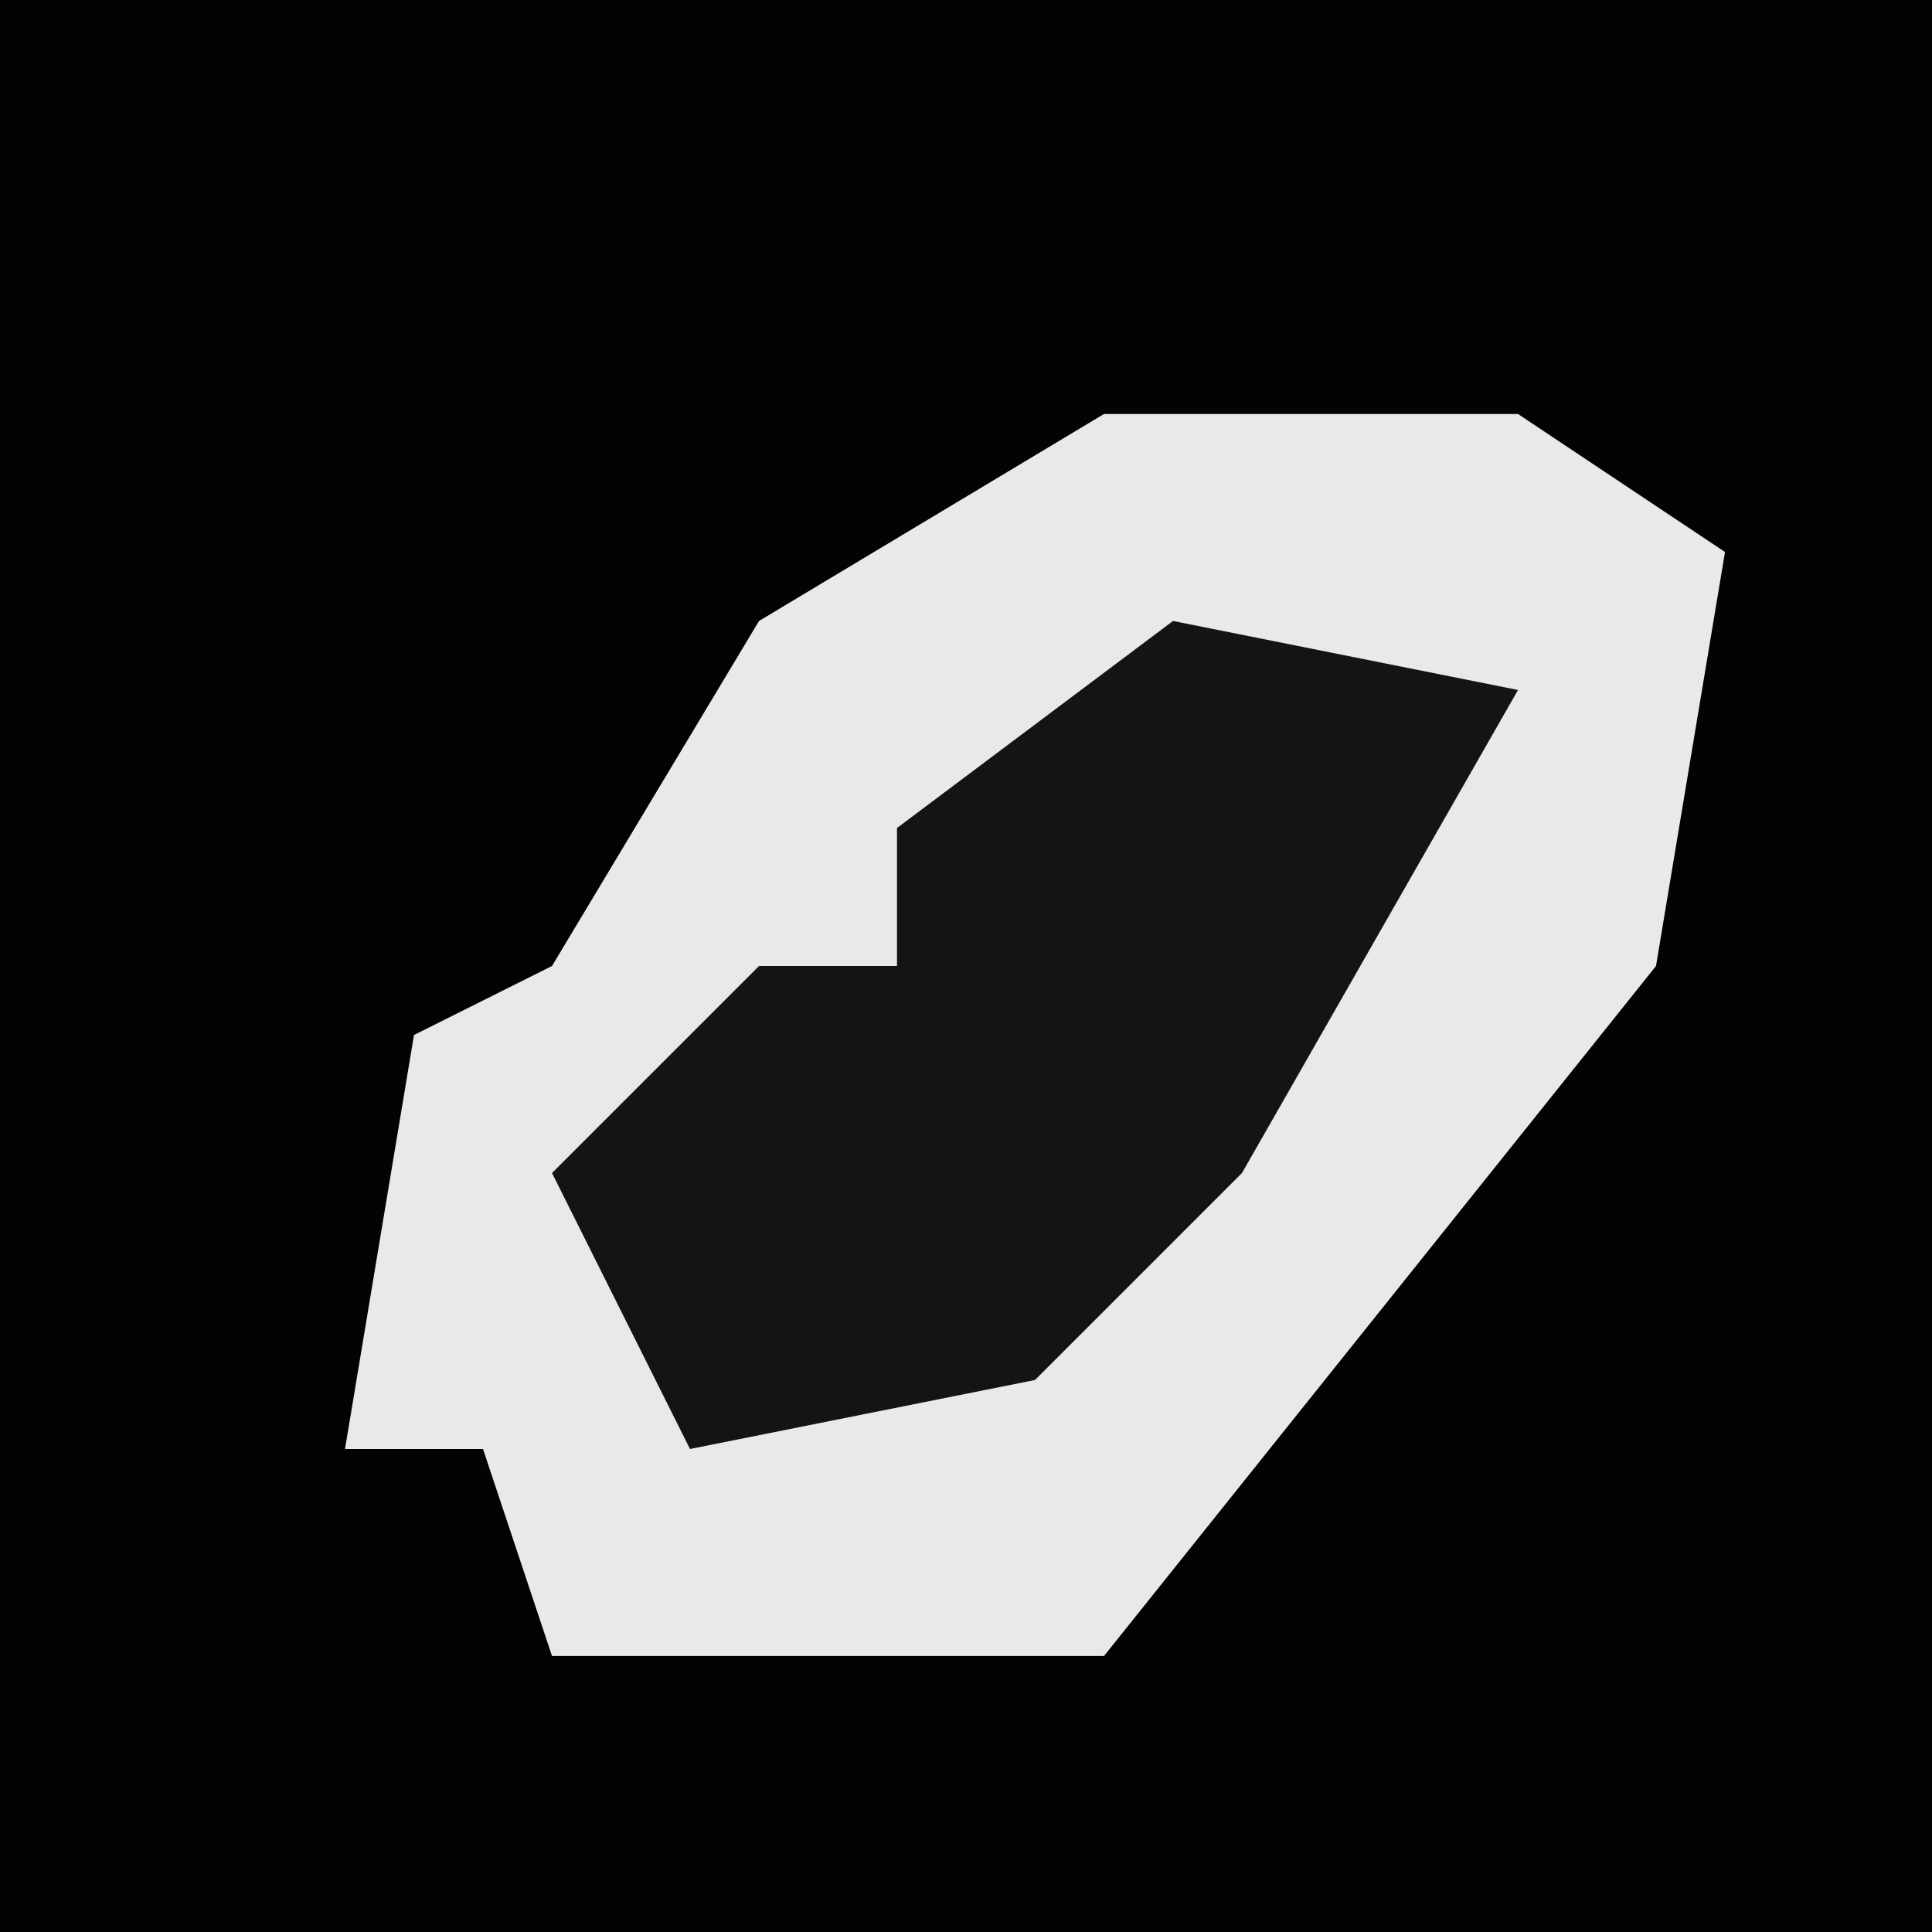 <?xml version="1.0" encoding="UTF-8"?>
<svg version="1.1" xmlns="http://www.w3.org/2000/svg" width="28" height="28">
<path d="M0,0 L28,0 L28,28 L0,28 Z " fill="#030303" transform="translate(0,0)"/>
<path d="M0,0 L6,0 L9,2 L8,8 L0,18 L-8,18 L-9,15 L-11,15 L-10,9 L-8,8 L-5,3 Z " fill="#E9E9E9" transform="translate(16,6)"/>
<path d="M0,0 L5,1 L1,8 L-2,11 L-7,12 L-9,8 L-6,5 L-4,5 L-4,3 Z " fill="#141414" transform="translate(17,9)"/>
</svg>
